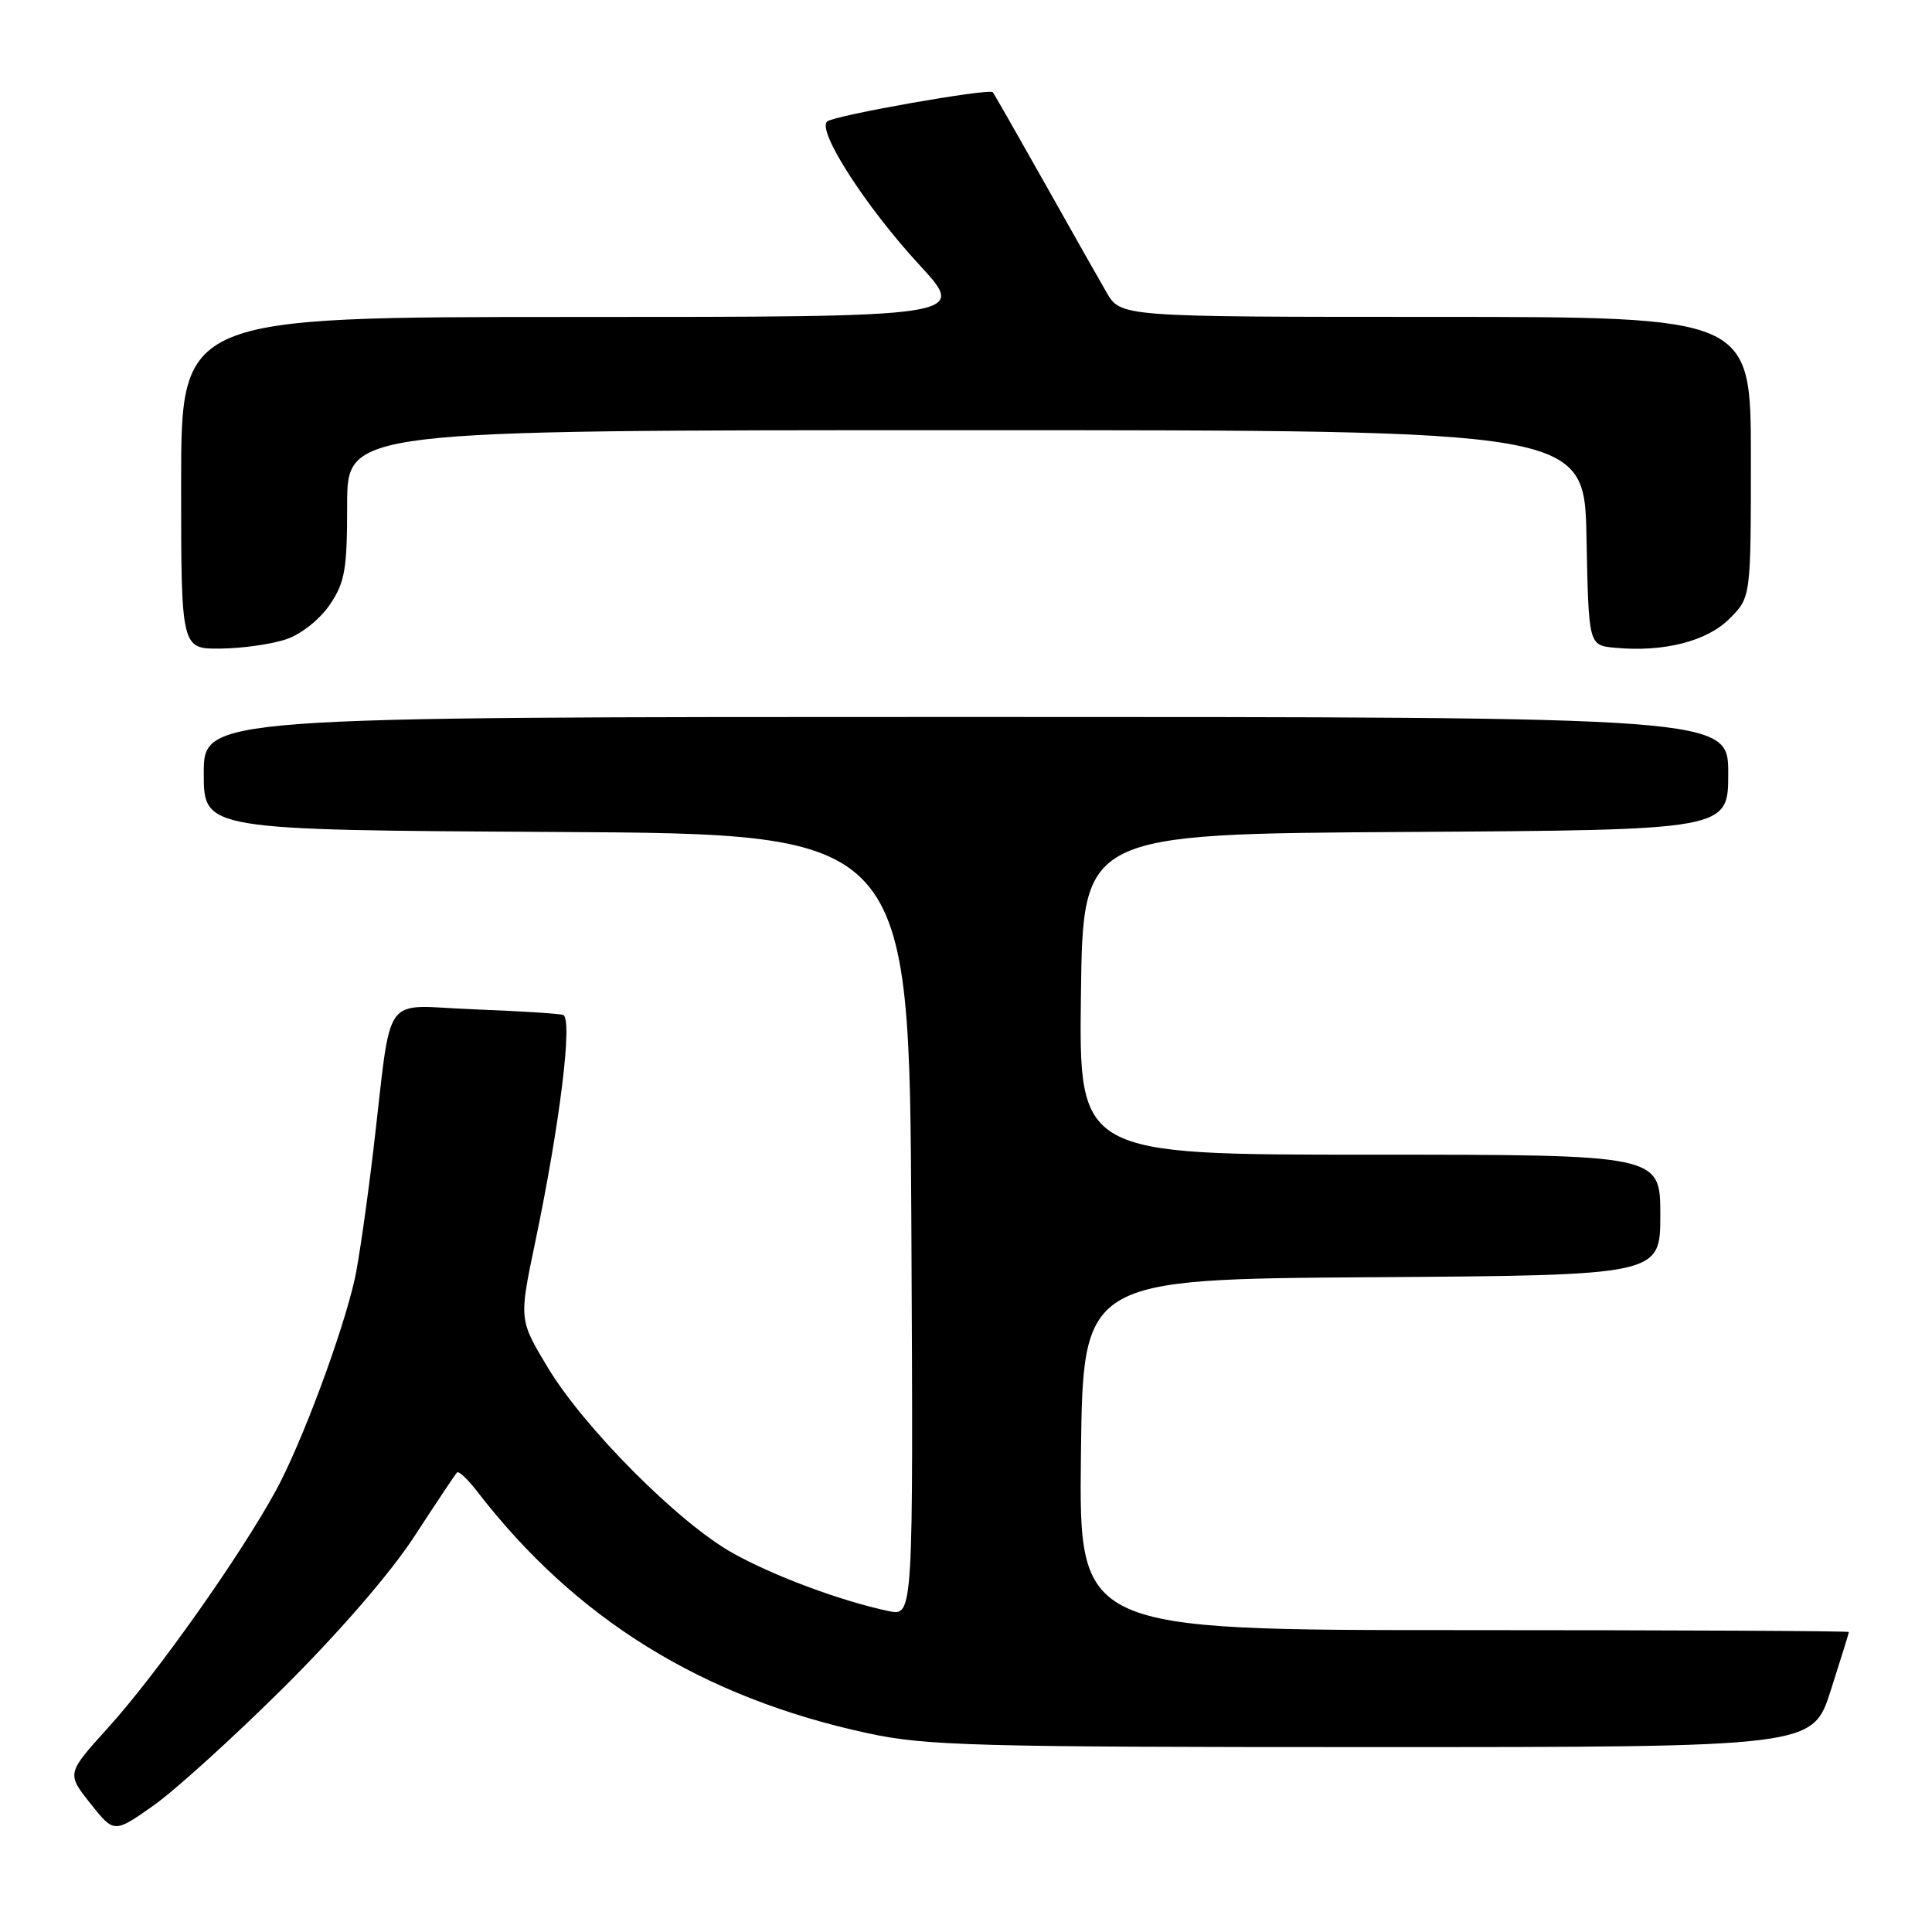 <?xml version="1.0" encoding="UTF-8" standalone="no"?>
<!DOCTYPE svg PUBLIC "-//W3C//DTD SVG 1.1//EN" "http://www.w3.org/Graphics/SVG/1.1/DTD/svg11.dtd" >
<svg xmlns="http://www.w3.org/2000/svg" xmlns:xlink="http://www.w3.org/1999/xlink" version="1.1" viewBox="0 0 256 256">
 <g >
 <path fill="currentColor"
d=" M 37.63 223.56 C 45.00 216.23 51.80 208.37 54.95 203.51 C 57.81 199.12 60.33 195.34 60.56 195.11 C 60.79 194.88 61.98 196.00 63.21 197.60 C 76.26 214.54 93.07 224.94 115.02 229.67 C 122.69 231.32 129.09 231.50 181.84 231.50 C 240.19 231.50 240.19 231.50 242.58 224.00 C 243.90 219.88 244.98 216.39 244.99 216.25 C 244.99 216.11 222.04 216.00 193.98 216.00 C 142.96 216.00 142.96 216.00 143.23 192.75 C 143.50 169.50 143.50 169.50 181.75 169.24 C 220.00 168.98 220.00 168.98 220.00 160.99 C 220.00 153.00 220.00 153.00 181.48 153.00 C 142.96 153.00 142.96 153.00 143.23 131.75 C 143.50 110.50 143.50 110.50 186.25 110.24 C 229.00 109.98 229.00 109.98 229.00 102.49 C 229.00 95.00 229.00 95.00 128.00 95.00 C 27.00 95.00 27.00 95.00 27.00 102.49 C 27.00 109.98 27.00 109.98 73.75 110.24 C 120.50 110.50 120.50 110.50 120.76 162.33 C 121.02 214.16 121.02 214.16 117.76 213.48 C 111.40 212.14 102.42 208.79 97.00 205.74 C 89.84 201.70 77.38 189.18 72.57 181.18 C 68.77 174.86 68.77 174.86 70.90 164.68 C 74.21 148.86 75.92 134.89 74.61 134.48 C 74.00 134.30 68.67 133.96 62.76 133.74 C 50.33 133.27 52.02 130.89 49.47 152.40 C 48.63 159.49 47.52 167.17 47.01 169.46 C 45.39 176.70 39.96 191.27 36.56 197.50 C 31.86 206.12 20.74 221.85 14.33 228.92 C 8.83 235.00 8.83 235.00 11.97 238.96 C 15.11 242.92 15.11 242.92 20.30 239.27 C 23.16 237.26 30.96 230.19 37.63 223.56 Z  M 37.97 84.69 C 39.95 84.01 42.41 82.04 43.72 80.10 C 45.71 77.14 46.00 75.46 46.00 66.85 C 46.00 57.00 46.00 57.00 127.97 57.00 C 209.95 57.00 209.95 57.00 210.22 71.25 C 210.50 85.50 210.50 85.50 213.97 85.83 C 220.42 86.44 226.16 84.99 229.16 81.99 C 232.00 79.15 232.00 79.15 232.00 60.58 C 232.00 42.00 232.00 42.00 190.25 41.99 C 148.50 41.99 148.50 41.99 146.62 38.74 C 145.59 36.96 141.83 30.32 138.28 24.00 C 134.72 17.68 131.69 12.37 131.55 12.22 C 131.02 11.68 110.49 15.30 109.60 16.10 C 108.23 17.32 114.68 27.35 121.84 35.12 C 128.19 42.00 128.19 42.00 76.09 42.00 C 24.00 42.00 24.00 42.00 24.00 64.00 C 24.00 86.00 24.00 86.00 29.25 85.94 C 32.14 85.91 36.06 85.35 37.97 84.69 Z "/>
</g>
</svg>